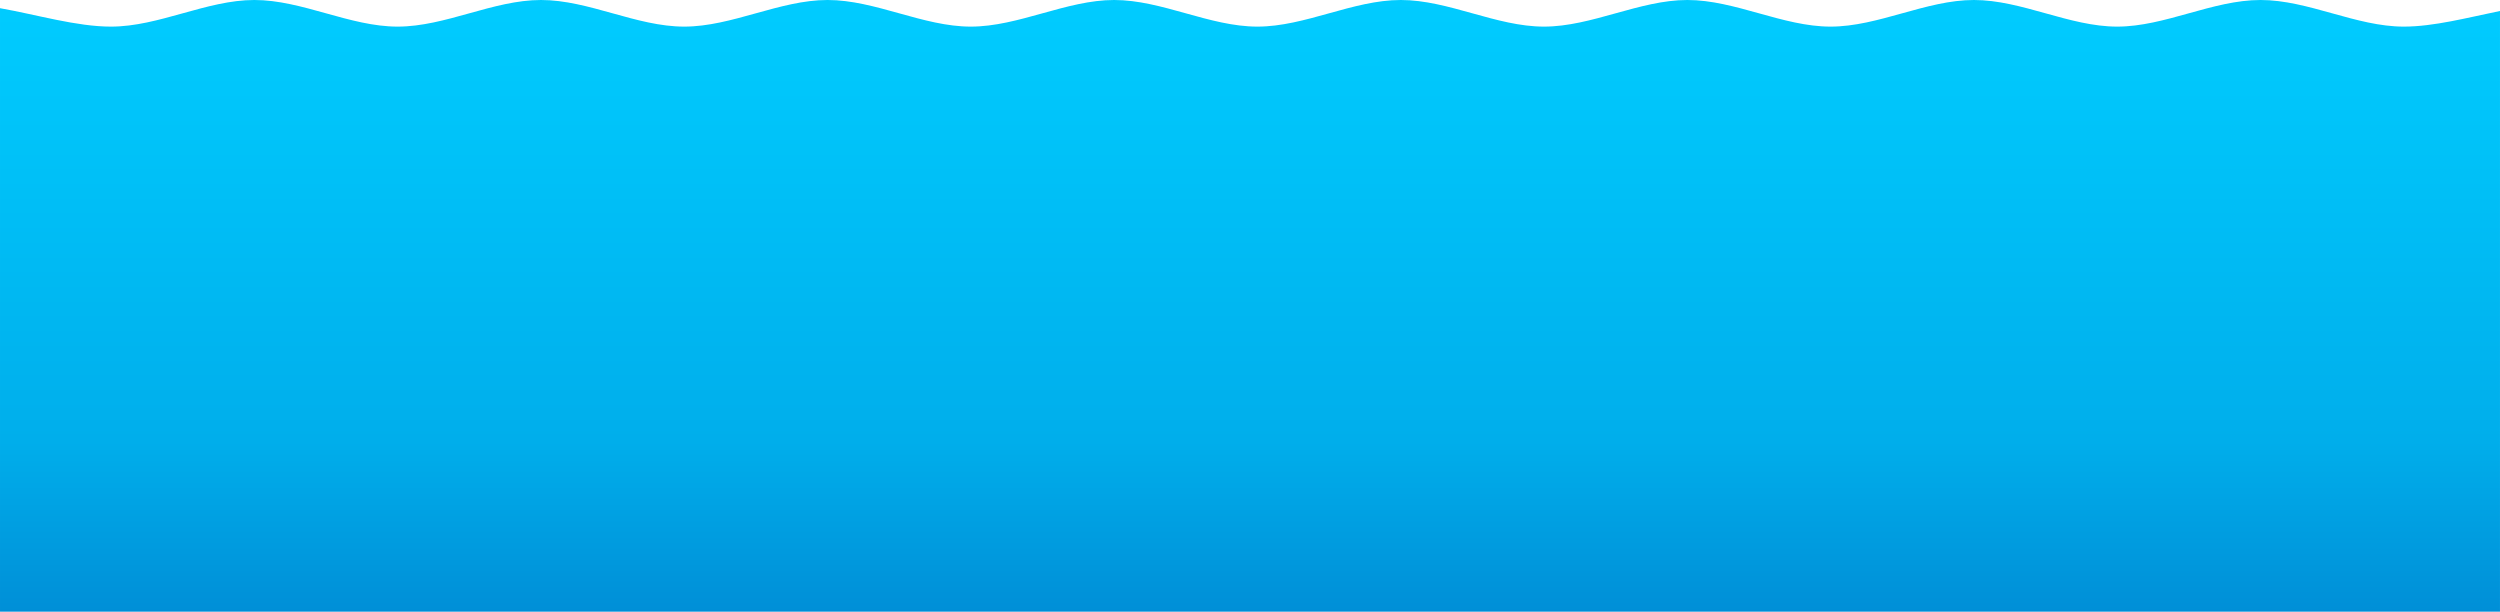 <?xml version="1.0" encoding="UTF-8"?>
<!DOCTYPE svg PUBLIC "-//W3C//DTD SVG 1.1//EN" "http://www.w3.org/Graphics/SVG/1.1/DTD/svg11.dtd">
<!-- Creator: CorelDRAW X6 -->
<svg xmlns="http://www.w3.org/2000/svg" xml:space="preserve" width="212.195mm" height="51.916mm" version="1.1" style="shape-rendering:geometricPrecision; text-rendering:geometricPrecision; image-rendering:optimizeQuality; fill-rule:evenodd; clip-rule:evenodd"
viewBox="0 0 20473 5009"
 xmlns:xlink="http://www.w3.org/1999/xlink">
 <defs>
  <style type="text/css">
   <![CDATA[
    .fil0 {fill:url(#id0)}
   ]]>
  </style>
  <linearGradient id="id0" gradientUnits="userSpaceOnUse" x1="10236.3" y1="0" x2="10236.3" y2="5008.8">
   <stop offset="0" style="stop-color:#00CCFF"/>
   <stop offset="0.722" style="stop-color:#00AEEB"/>
   <stop offset="1" style="stop-color:#008FD7"/>
  </linearGradient>
 </defs>
 <g id="图层_x0020_1">
  <path class="fil0" d="M0 67c305,54 627,151 909,151 392,0 783,-218 1174,-218 391,0 782,218 1173,218 392,0 783,-218 1174,-218 391,0 782,218 1173,218 391,0 783,-218 1174,-218 391,0 782,218 1173,218 391,0 783,-218 1174,-218 391,0 782,218 1173,218 391,0 783,-218 1174,-218 391,0 782,218 1173,218 391,0 783,-218 1174,-218 391,0 782,218 1173,218 391,0 782,-218 1174,-218 391,0 782,218 1173,218 391,0 782,-218 1174,-218 391,0 782,218 1173,218 245,0 520,-73 788,-128l0 4919 -20473 0 0 -4942z"/>
 </g>
</svg>
